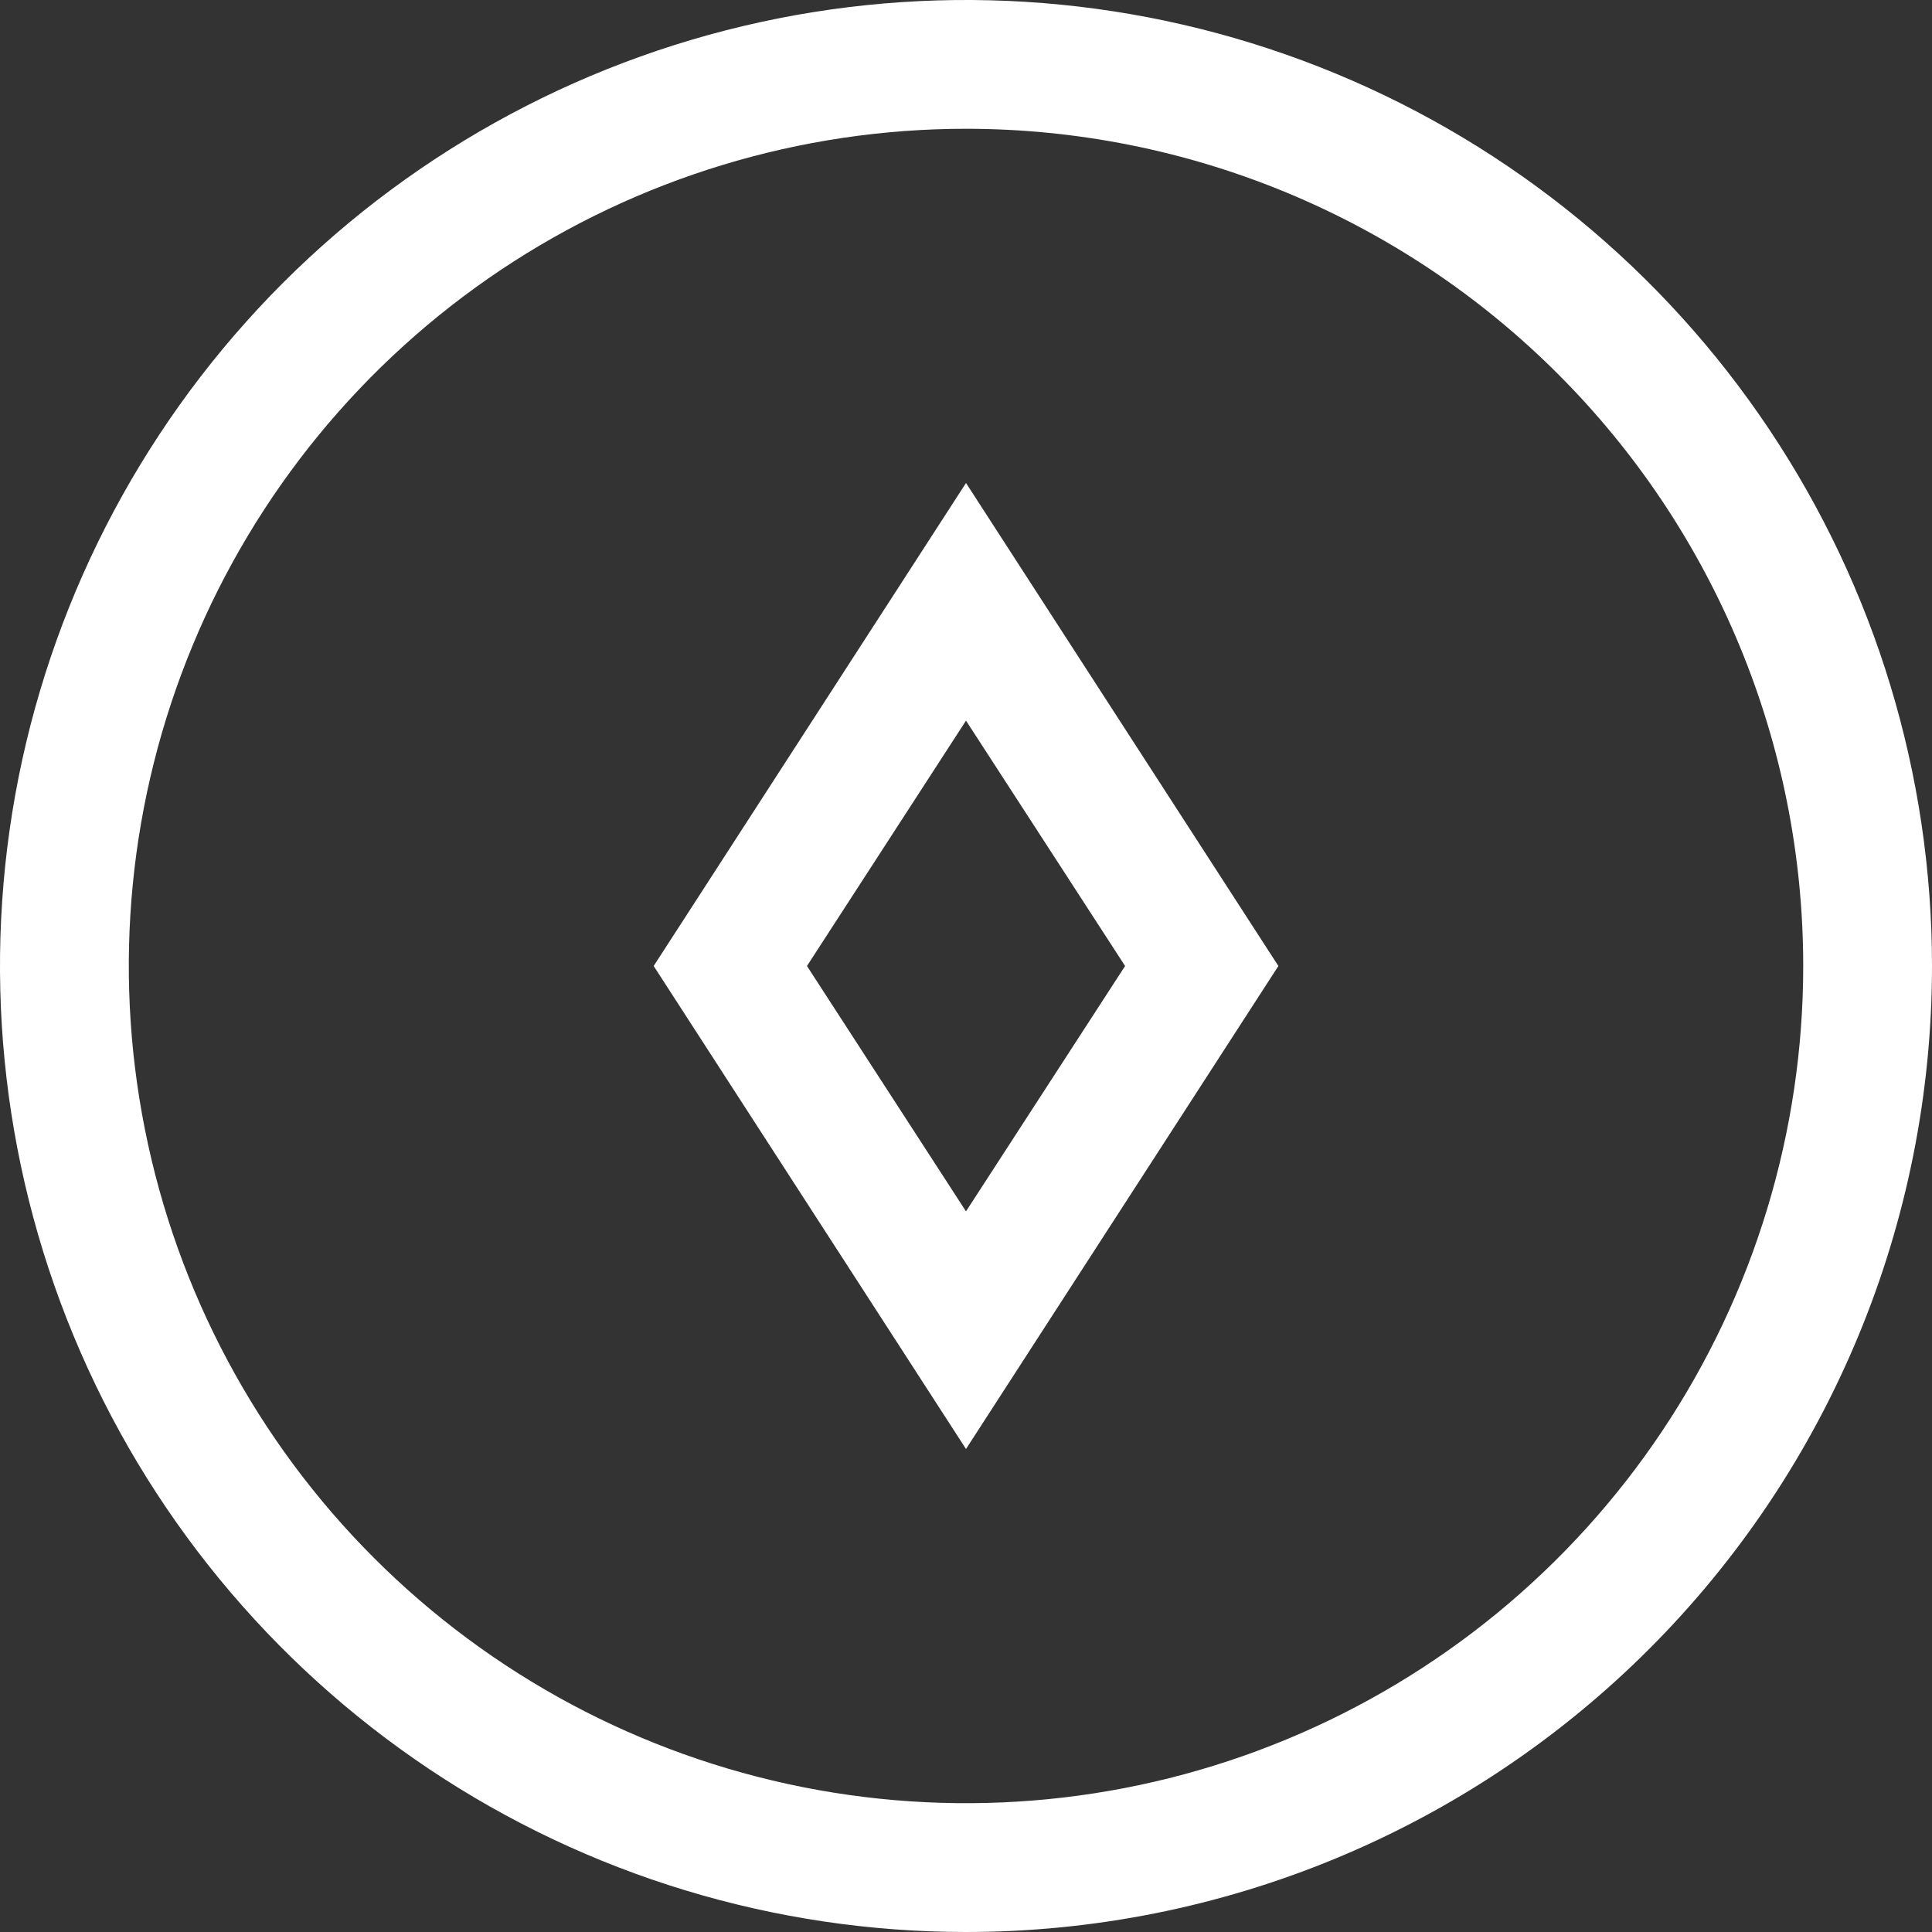 <svg width="32" height="32" viewBox="0 0 32 32" fill="none" xmlns="http://www.w3.org/2000/svg">
<rect x="0" y="0" width="32" height="32" fill="#333333" stroke="none"/>
<path d="M16 32C12.835 32 9.742 31.062 7.111 29.303C4.48 27.545 2.429 25.047 1.218 22.123C0.007 19.199 -0.31 15.982 0.307 12.879C0.925 9.775 2.449 6.924 4.686 4.686C6.924 2.449 9.775 0.925 12.879 0.307C15.982 -0.31 19.199 0.007 22.123 1.218C25.047 2.429 27.545 4.48 29.303 7.111C31.062 9.742 32 12.835 32 16C32 20.244 30.314 24.313 27.314 27.314C24.313 30.314 20.244 32 16 32ZM16 2.133C13.257 2.133 10.576 2.947 8.296 4.47C6.016 5.994 4.238 8.16 3.189 10.694C2.139 13.227 1.865 16.015 2.4 18.705C2.935 21.395 4.255 23.866 6.195 25.805C8.134 27.744 10.605 29.065 13.295 29.6C15.985 30.135 18.773 29.861 21.306 28.811C23.84 27.762 26.006 25.984 27.53 23.704C29.053 21.424 29.867 18.743 29.867 16C29.867 12.322 28.406 8.795 25.805 6.195C23.205 3.594 19.678 2.133 16 2.133Z" fill="white"/>
<path d="M16 24L10.827 16L16 8L21.174 16L16 24ZM13.366 16L16 20.064L18.635 16L16 11.936L13.366 16Z" fill="white"/>
</svg>
